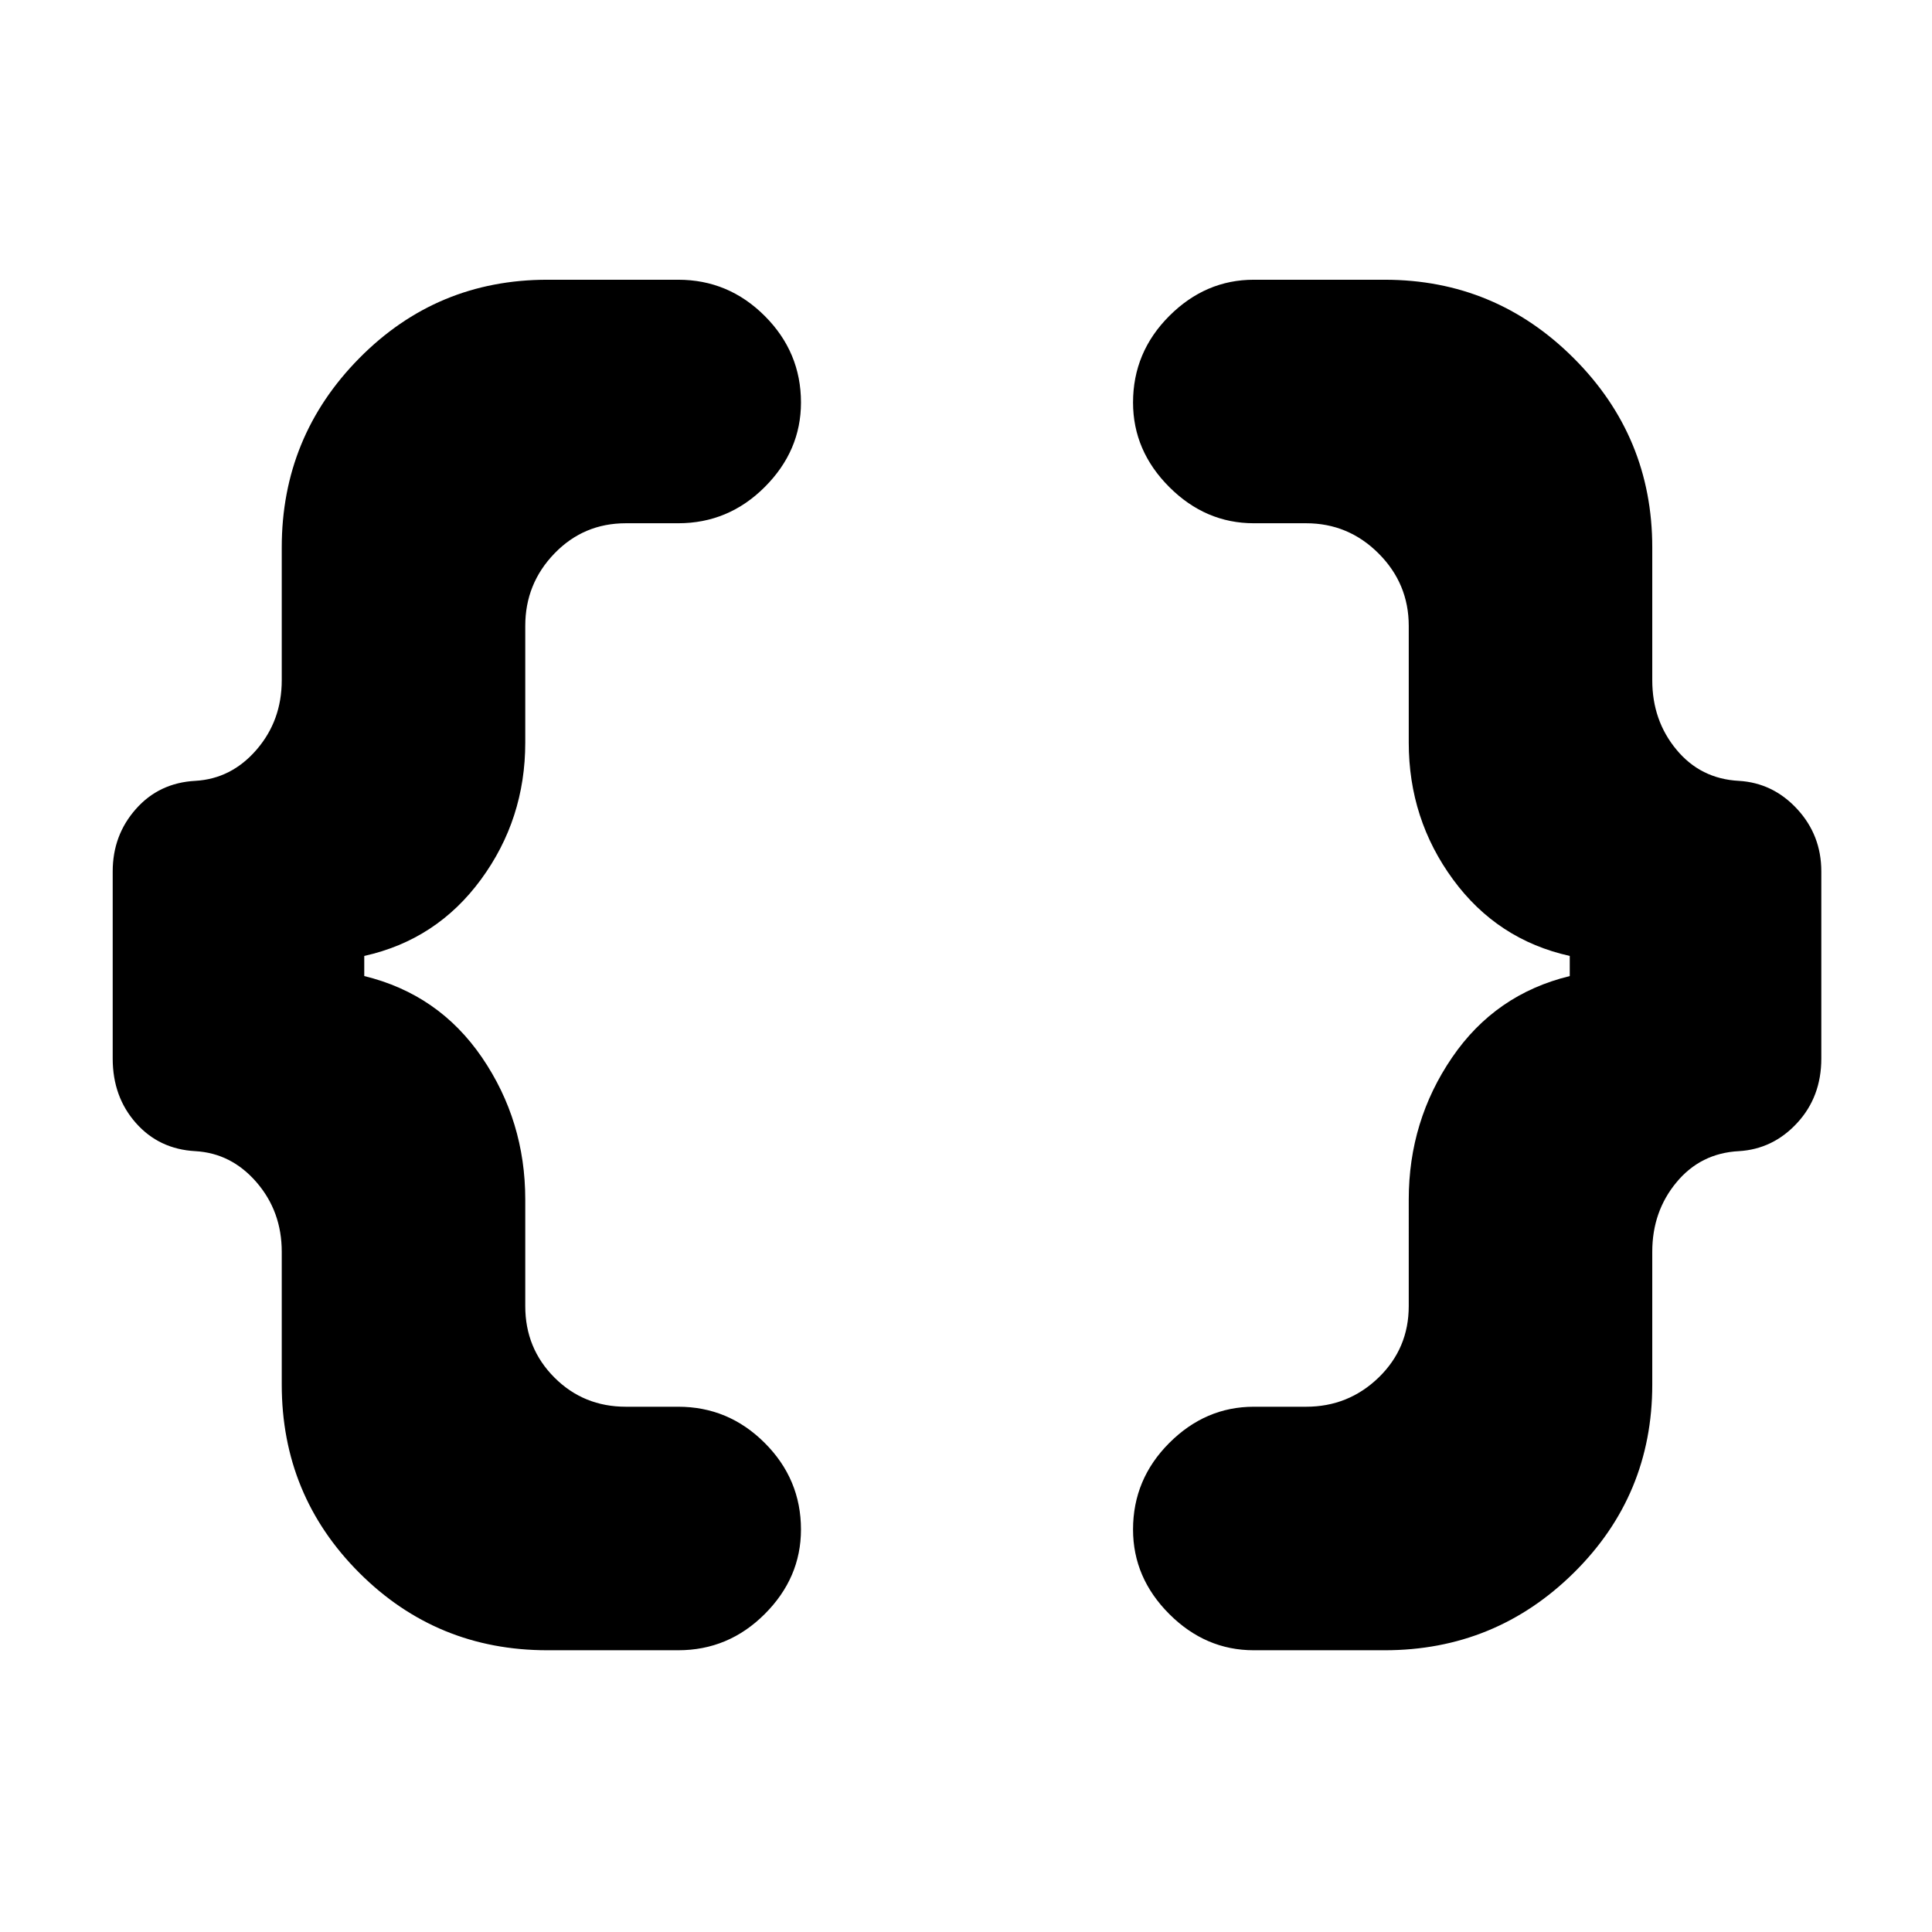 <svg xmlns="http://www.w3.org/2000/svg" height="24" width="24"><path d="M15.575 20.5q-.6 0-1.05-.45-.45-.45-.45-1.05 0-.625.45-1.075.45-.45 1.05-.45h.65q.525 0 .9-.362.375-.363.375-.888V14.9q0-.975.538-1.763.537-.787 1.462-1.012v-.25q-.9-.2-1.45-.95-.55-.75-.55-1.7v-1.45q0-.525-.375-.9t-.9-.375h-.65q-.6 0-1.05-.45-.45-.45-.45-1.05 0-.625.45-1.075.45-.45 1.05-.45H17.2q1.375 0 2.35.975.975.975.975 2.35v1.65q0 .5.3.862.3.363.775.388.425.025.725.35.3.325.3.775v2.325q0 .475-.3.8-.3.325-.725.35-.475.025-.775.388-.3.362-.3.862v1.65q0 1.375-.975 2.338-.975.962-2.35.962Zm-8.775 0q-1.375 0-2.337-.962Q3.5 18.575 3.5 17.2v-1.65q0-.5-.312-.862-.313-.363-.763-.388-.45-.025-.737-.35-.288-.325-.288-.8v-2.325q0-.45.288-.775.287-.325.737-.35.45-.025.763-.388.312-.362.312-.862V6.8q0-1.375.963-2.35.962-.975 2.337-.975h1.625q.625 0 1.075.45.45.45.45 1.075 0 .6-.45 1.05-.45.45-1.075.45h-.65q-.525 0-.887.375-.363.375-.363.9v1.45q0 .95-.55 1.7t-1.45.95v.25q.925.225 1.463 1.012.537.788.537 1.763v1.325q0 .525.363.888.362.362.887.362h.65q.625 0 1.075.45.45.45.45 1.075 0 .6-.45 1.05-.45.45-1.075.45Z"/></svg>